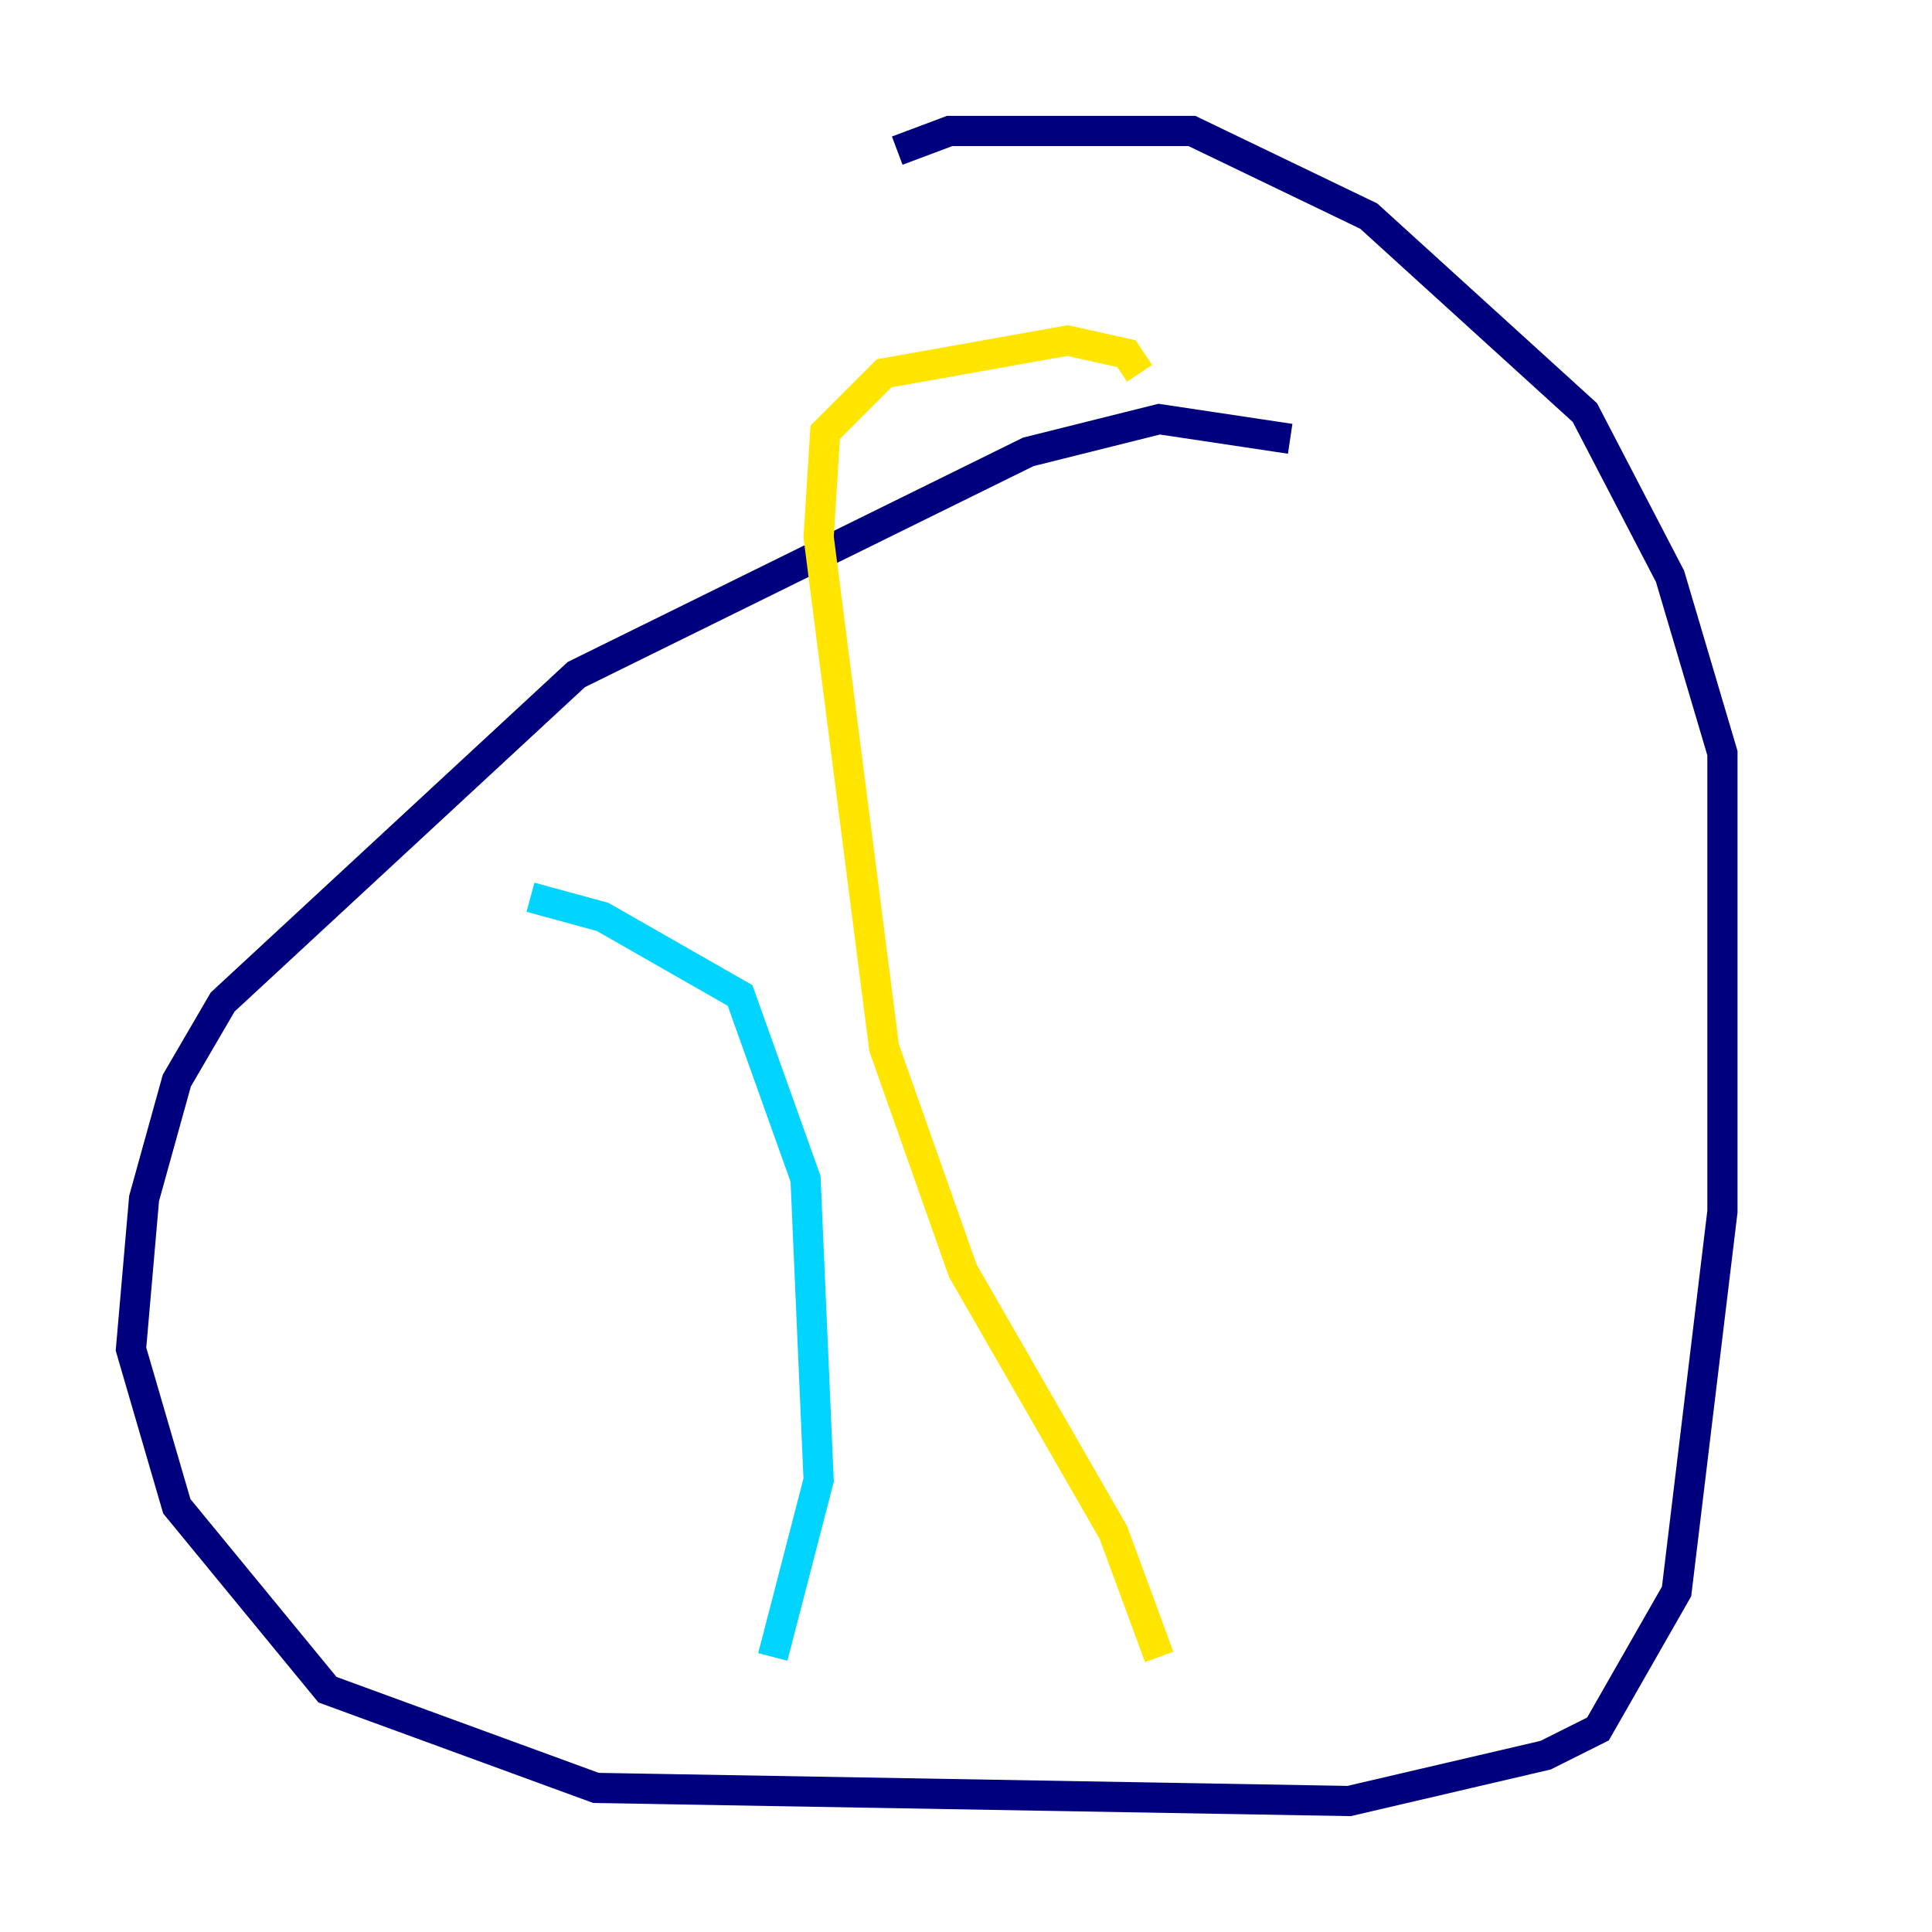 <?xml version="1.0" encoding="utf-8" ?>
<svg baseProfile="tiny" height="128" version="1.2" viewBox="0,0,128,128" width="128" xmlns="http://www.w3.org/2000/svg" xmlns:ev="http://www.w3.org/2001/xml-events" xmlns:xlink="http://www.w3.org/1999/xlink"><defs /><polyline fill="none" points="85.478,29.071 76.8,27.77 68.122,29.939 38.183,44.691 14.752,66.386 11.715,71.593 9.546,79.403 8.678,89.383 11.715,99.797 21.695,111.946 39.485,118.454 89.383,119.322 102.4,116.285 105.871,114.549 111.078,105.437 114.115,80.271 114.115,49.898 110.644,38.183 105.003,27.336 90.685,14.319 78.969,8.678 62.915,8.678 59.444,9.98" stroke="#00007f" stroke-width="2" /><polyline fill="none" points="35.146,59.444 39.919,60.746 49.031,65.953 53.37,78.102 54.237,98.061 51.2,109.776" stroke="#00d4ff" stroke-width="2" /><polyline fill="none" points="76.8,109.776 73.763,101.532 63.783,84.176 58.576,69.424 54.237,35.58 54.671,28.637 58.576,24.732 70.725,22.563 74.63,23.43 75.498,24.732" stroke="#ffe500" stroke-width="2" /><polyline fill="none" points="10.848,98.929 10.848,98.929" stroke="#7f0000" stroke-width="2" /></svg>
